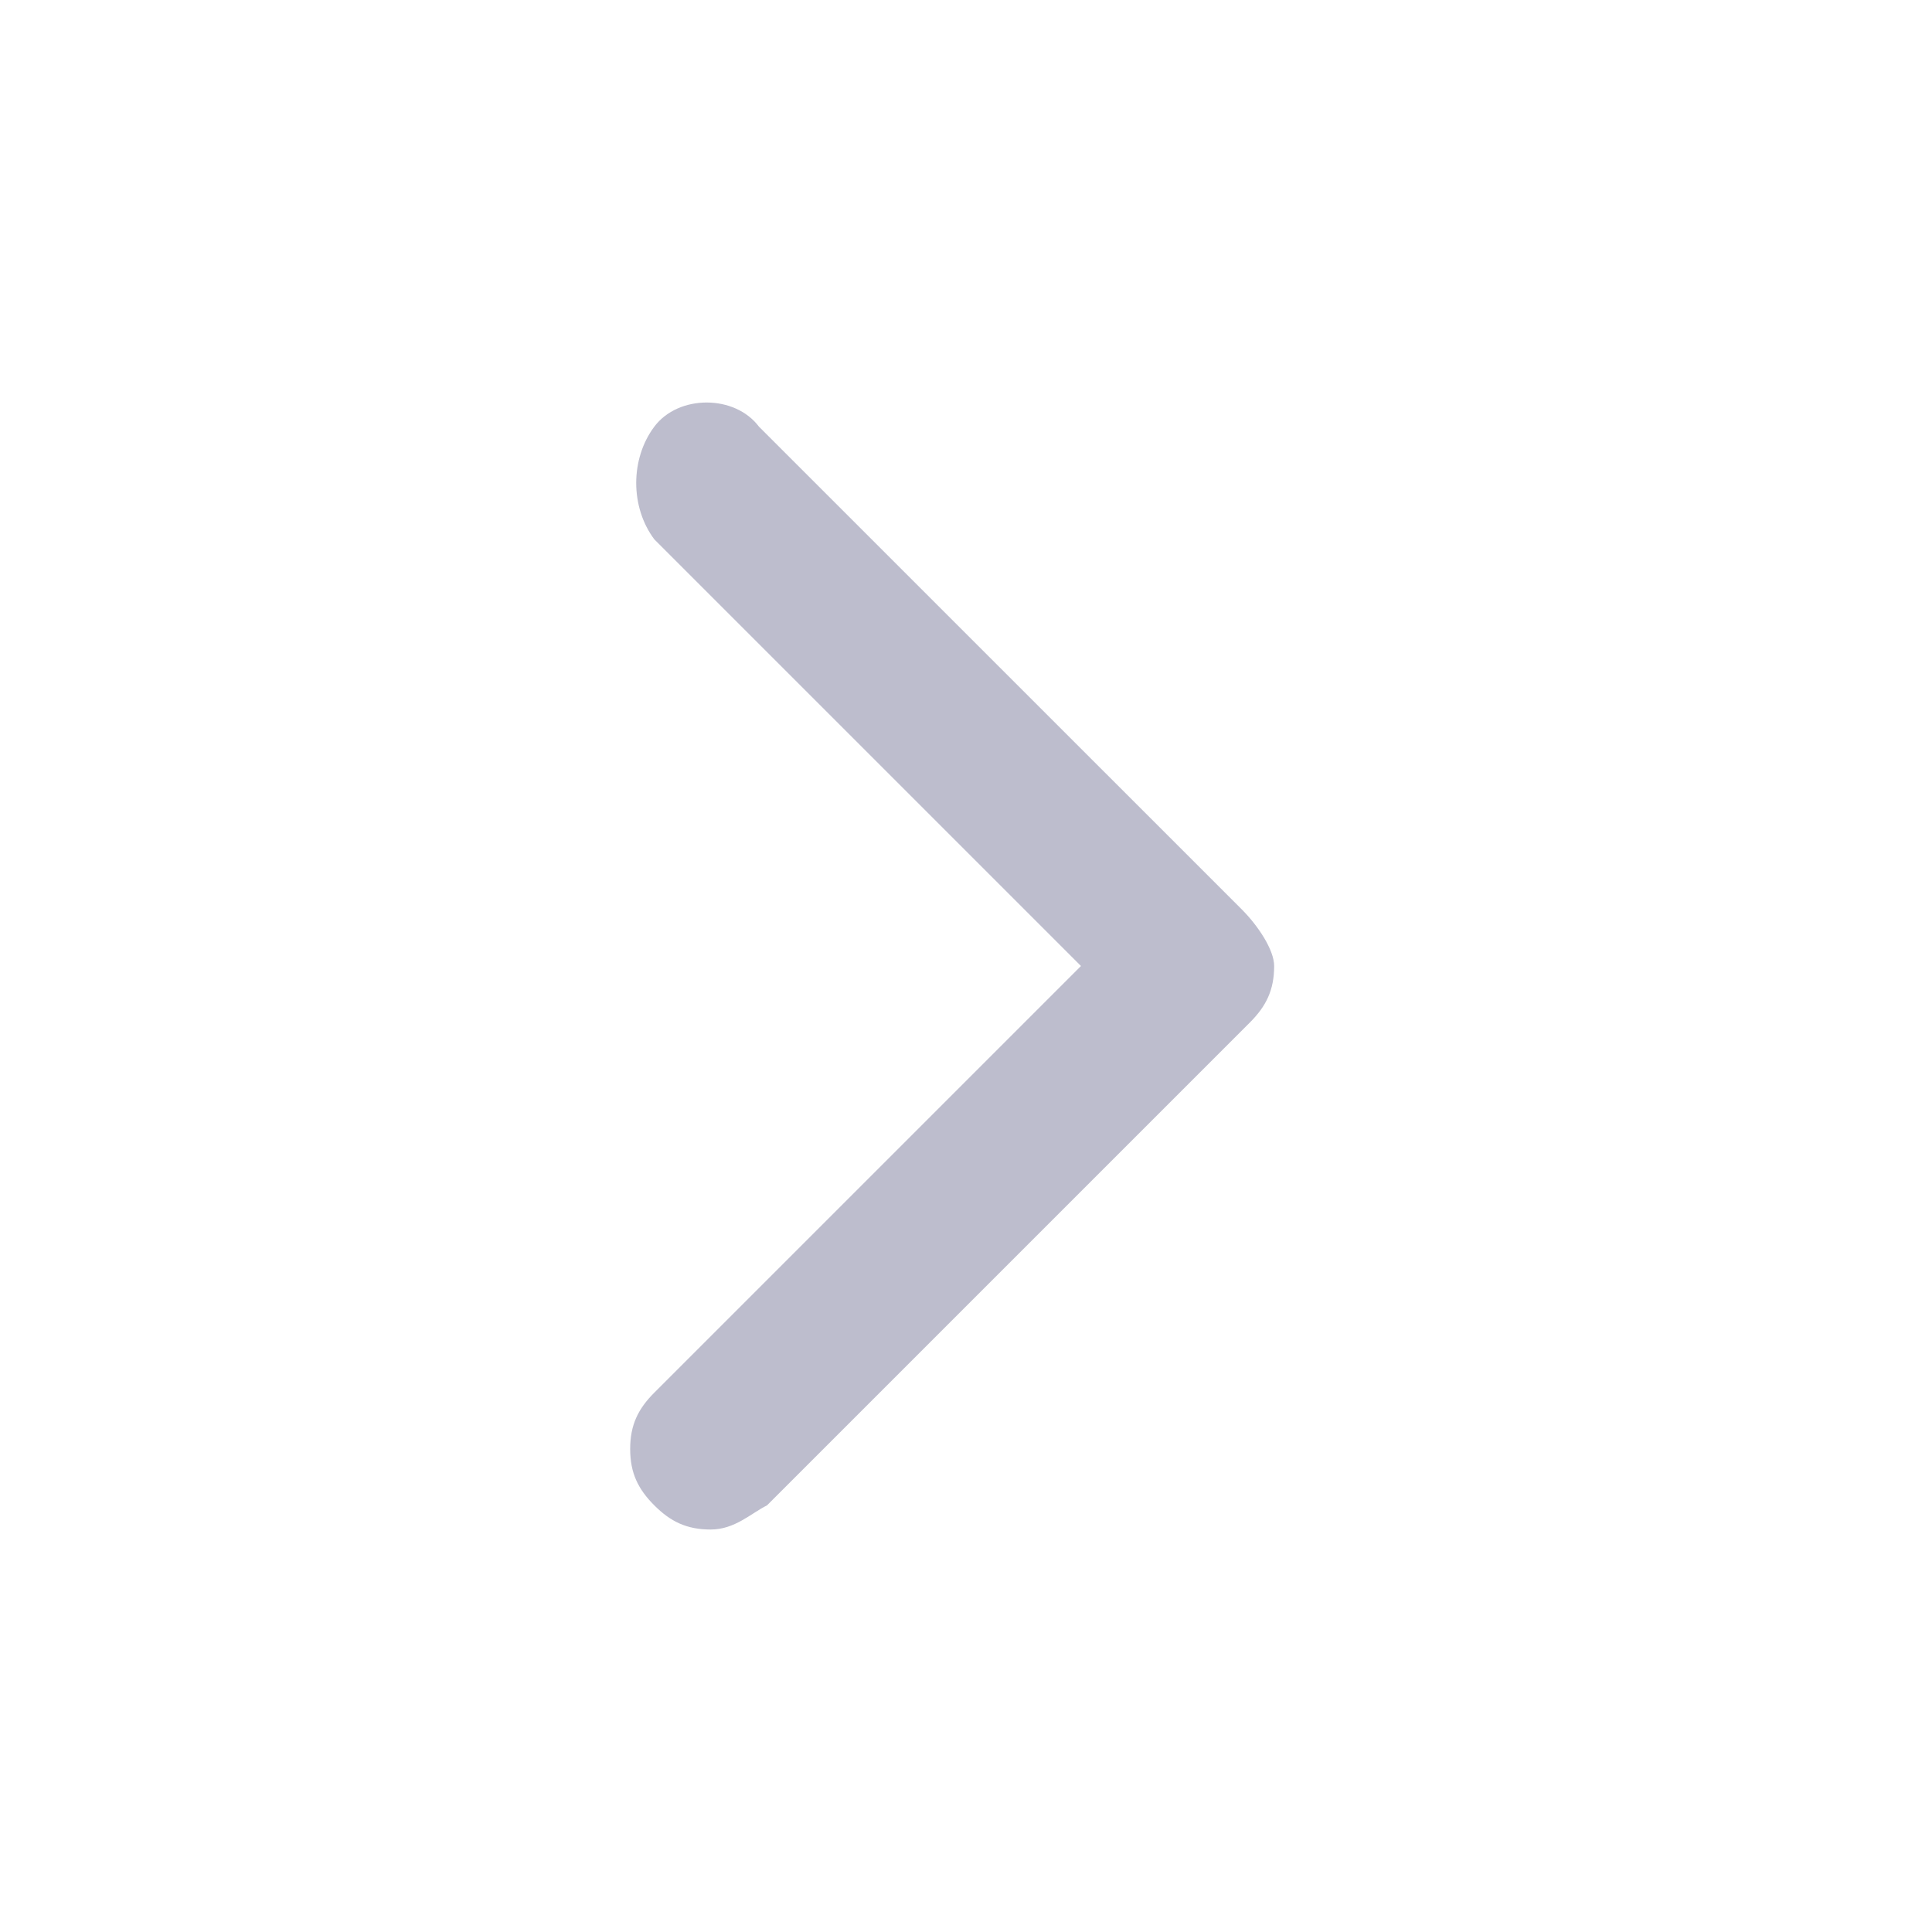 <svg width="28" height="28" viewBox="0 0 28 28" fill="none" xmlns="http://www.w3.org/2000/svg">
<path d="M18.466 14C18.466 14.35 18.349 14.583 18.116 14.817L11.116 21.817C10.883 21.933 10.649 22.167 10.3 22.167C9.949 22.167 9.716 22.05 9.483 21.817C9.249 21.583 9.133 21.35 9.133 21C9.133 20.65 9.249 20.417 9.483 20.183L15.666 14L9.483 7.817C9.133 7.35 9.133 6.65 9.483 6.183C9.833 5.717 10.649 5.717 10.999 6.183L18 13.183C18.233 13.417 18.466 13.767 18.466 14Z" fill="#BDBDCD"/>
</svg>
